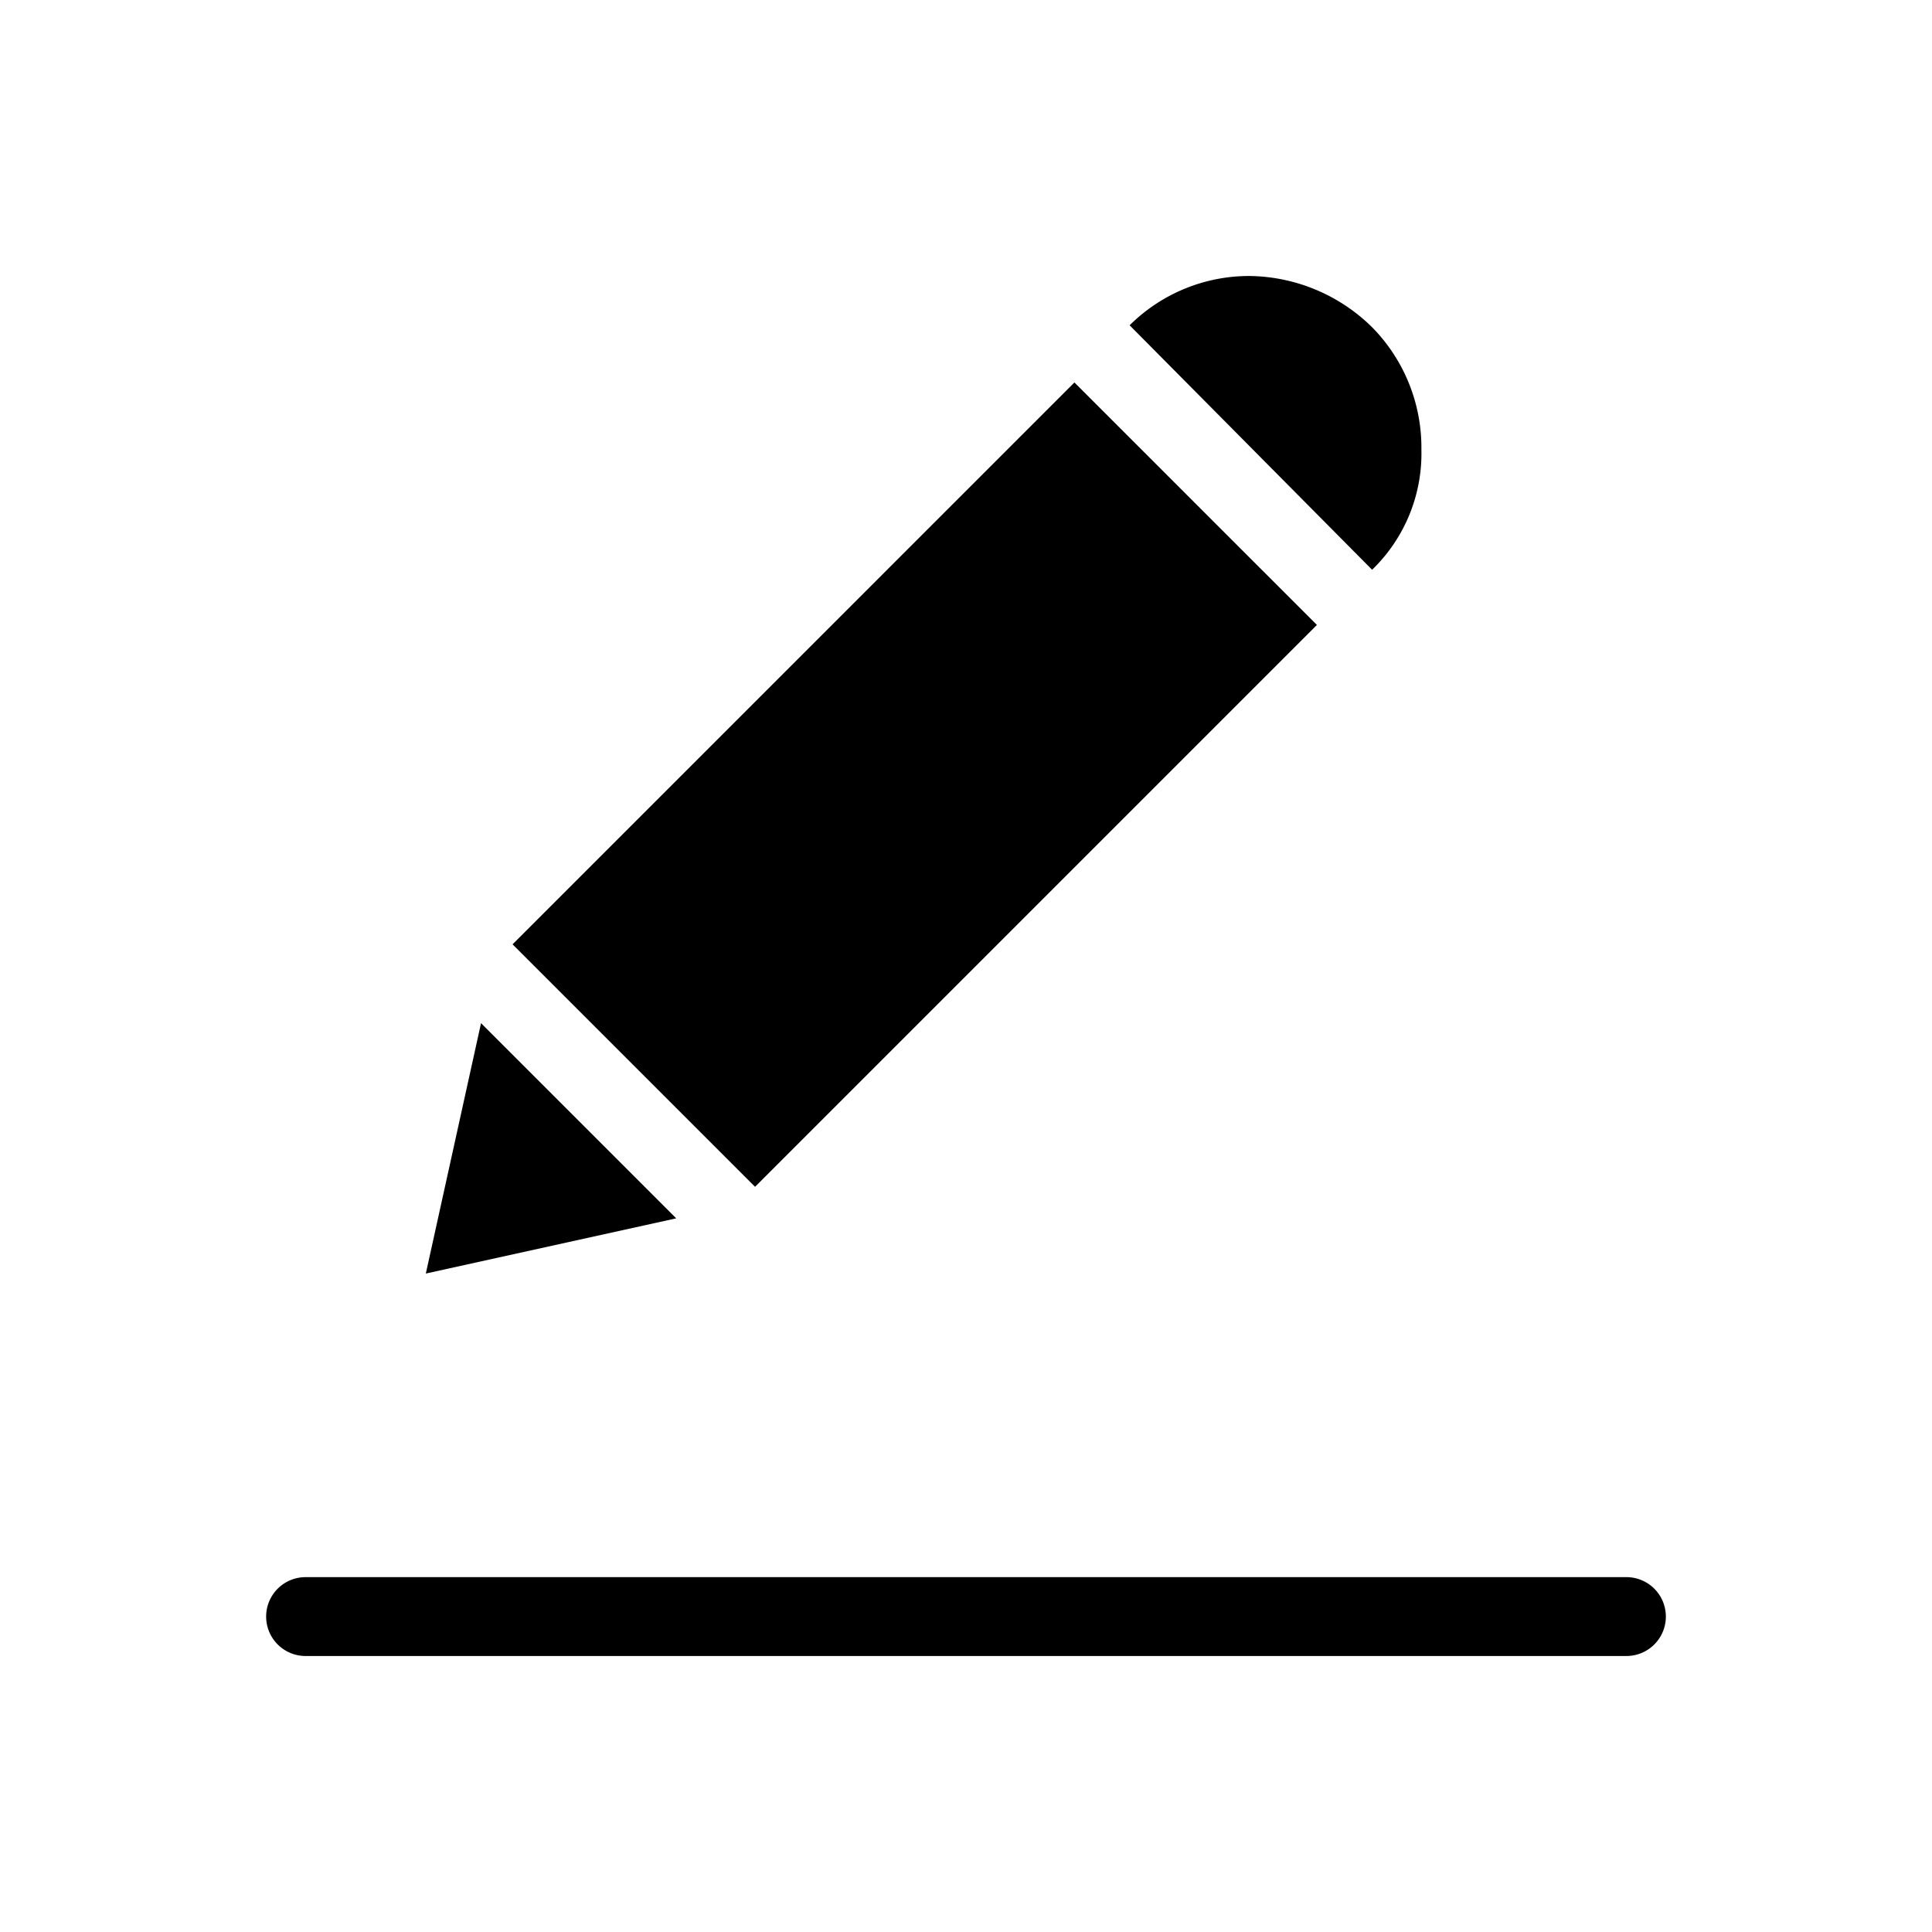 <svg fill="#000000" xmlns="http://www.w3.org/2000/svg"  viewBox="0 0 98 98" width="256px" height="256px"><path d="m 72.1,22.8 a 8.7,8.7 0 0 0 -2.5,-6.2 v 0 A 9,9 0 0 0 63.4,14 v 0 a 8.6,8.6 0 0 0 -6.1,2.5 l 12.3,12.4 a 8.2,8.2 0 0 0 2.5,-6.1 z M 66.8,31.7 54.5,19.4 26,47.9 38.3,60.2 Z M 24.4,51.9 21.6,64.6 34.3,61.8 Z M 82.5,80 h -67 a 2,2 0 0 0 0,4 h 67 a 2,2 0 0 0 0,-4 z"/></svg>